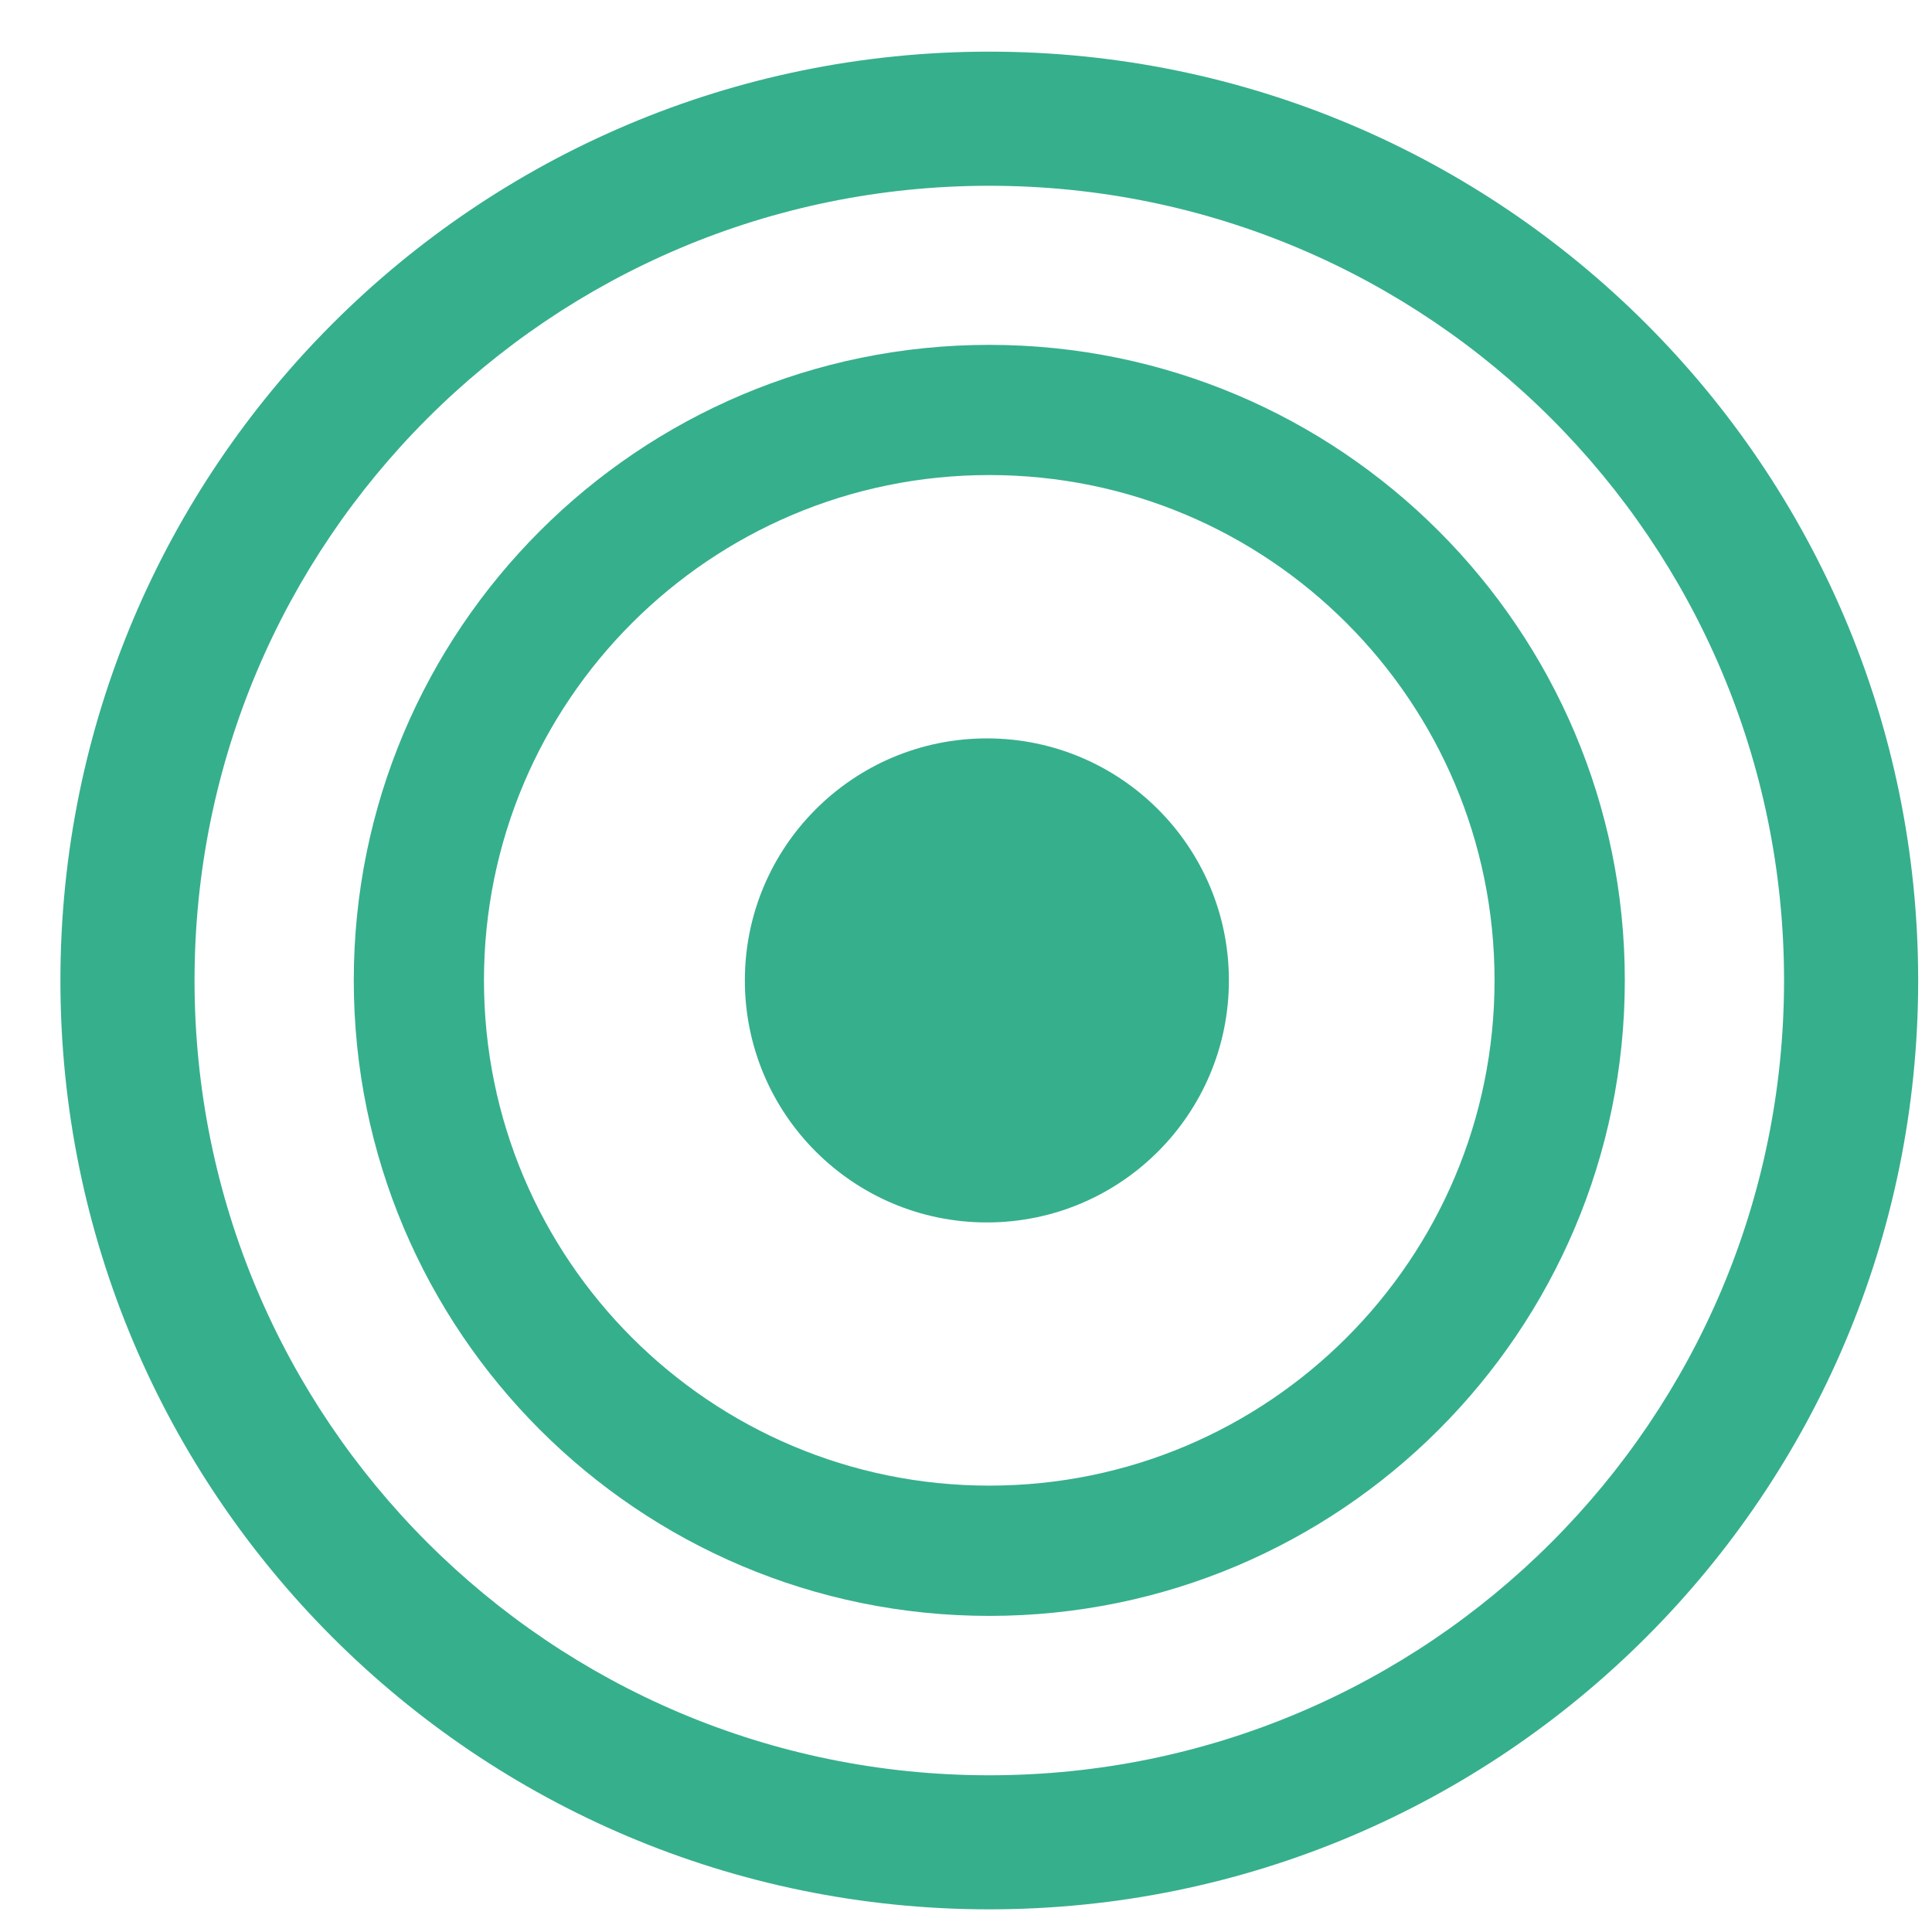 <svg width="26" height="26" viewBox="0 0 26 26" fill="none" xmlns="http://www.w3.org/2000/svg">
<path d="M25.814 13.195C25.814 20.099 20.217 25.695 13.313 25.695C6.41 25.695 0.813 20.099 0.813 13.195C0.813 6.292 6.41 0.695 13.313 0.695C20.217 0.695 25.814 6.292 25.814 13.195ZM2.618 13.195C2.618 19.102 7.406 23.891 13.313 23.891C19.221 23.891 24.009 19.102 24.009 13.195C24.009 7.288 19.221 2.5 13.313 2.5C7.406 2.5 2.618 7.288 2.618 13.195Z" fill="#36AF8D"/>
<path d="M21.866 13.193C21.866 17.917 18.037 21.746 13.313 21.746C8.59 21.746 4.761 17.917 4.761 13.193C4.761 8.47 8.59 4.641 13.313 4.641C18.037 4.641 21.866 8.47 21.866 13.193ZM6.513 13.193C6.513 16.949 9.558 19.993 13.313 19.993C17.069 19.993 20.113 16.949 20.113 13.193C20.113 9.438 17.069 6.393 13.313 6.393C9.558 6.393 6.513 9.438 6.513 13.193Z" fill="#36AF8D"/>
<circle cx="13.281" cy="13.194" r="3.257" fill="#36AF8D"/>
</svg>
